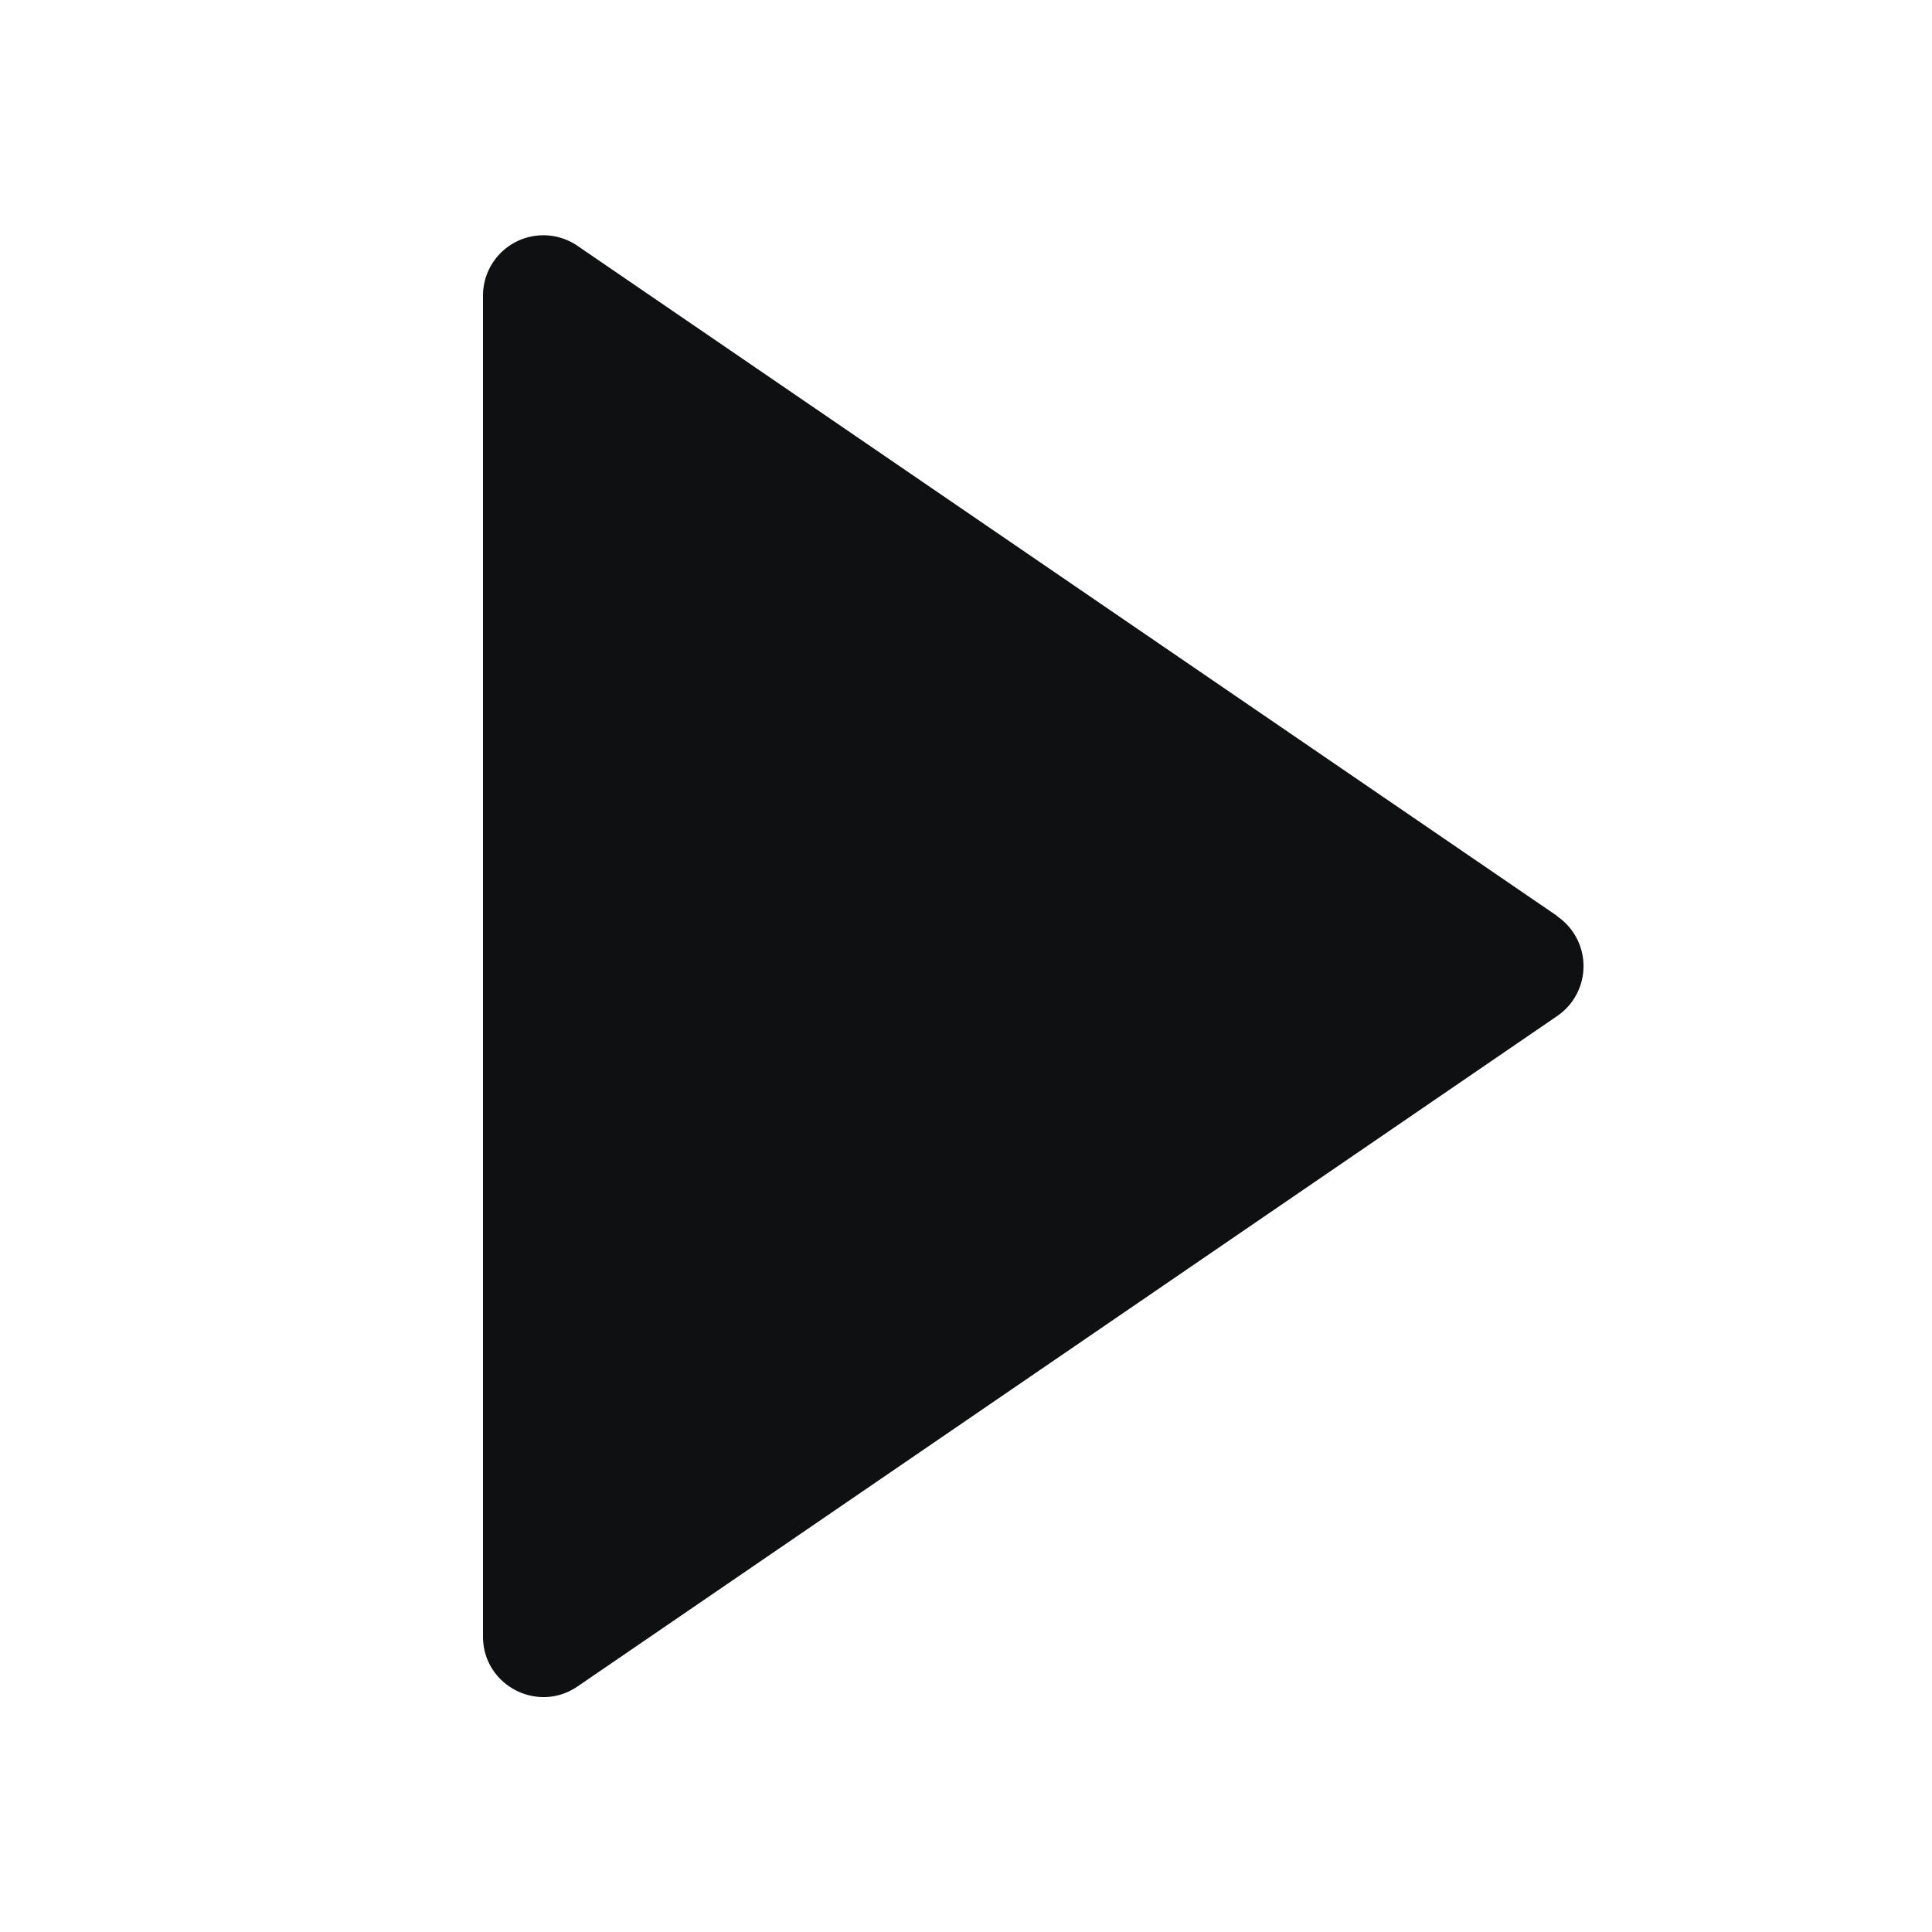 <svg xmlns="http://www.w3.org/2000/svg" fill="none" viewBox="0 0 12 12"><path fill="#0E1011" d="M9.673 5.69 3.587 1.527a.375.375 0 0 0-.587.31v8.328c0 .302.338.48.587.31l6.086-4.165a.375.375 0 0 0 0-.618Z"/></svg>